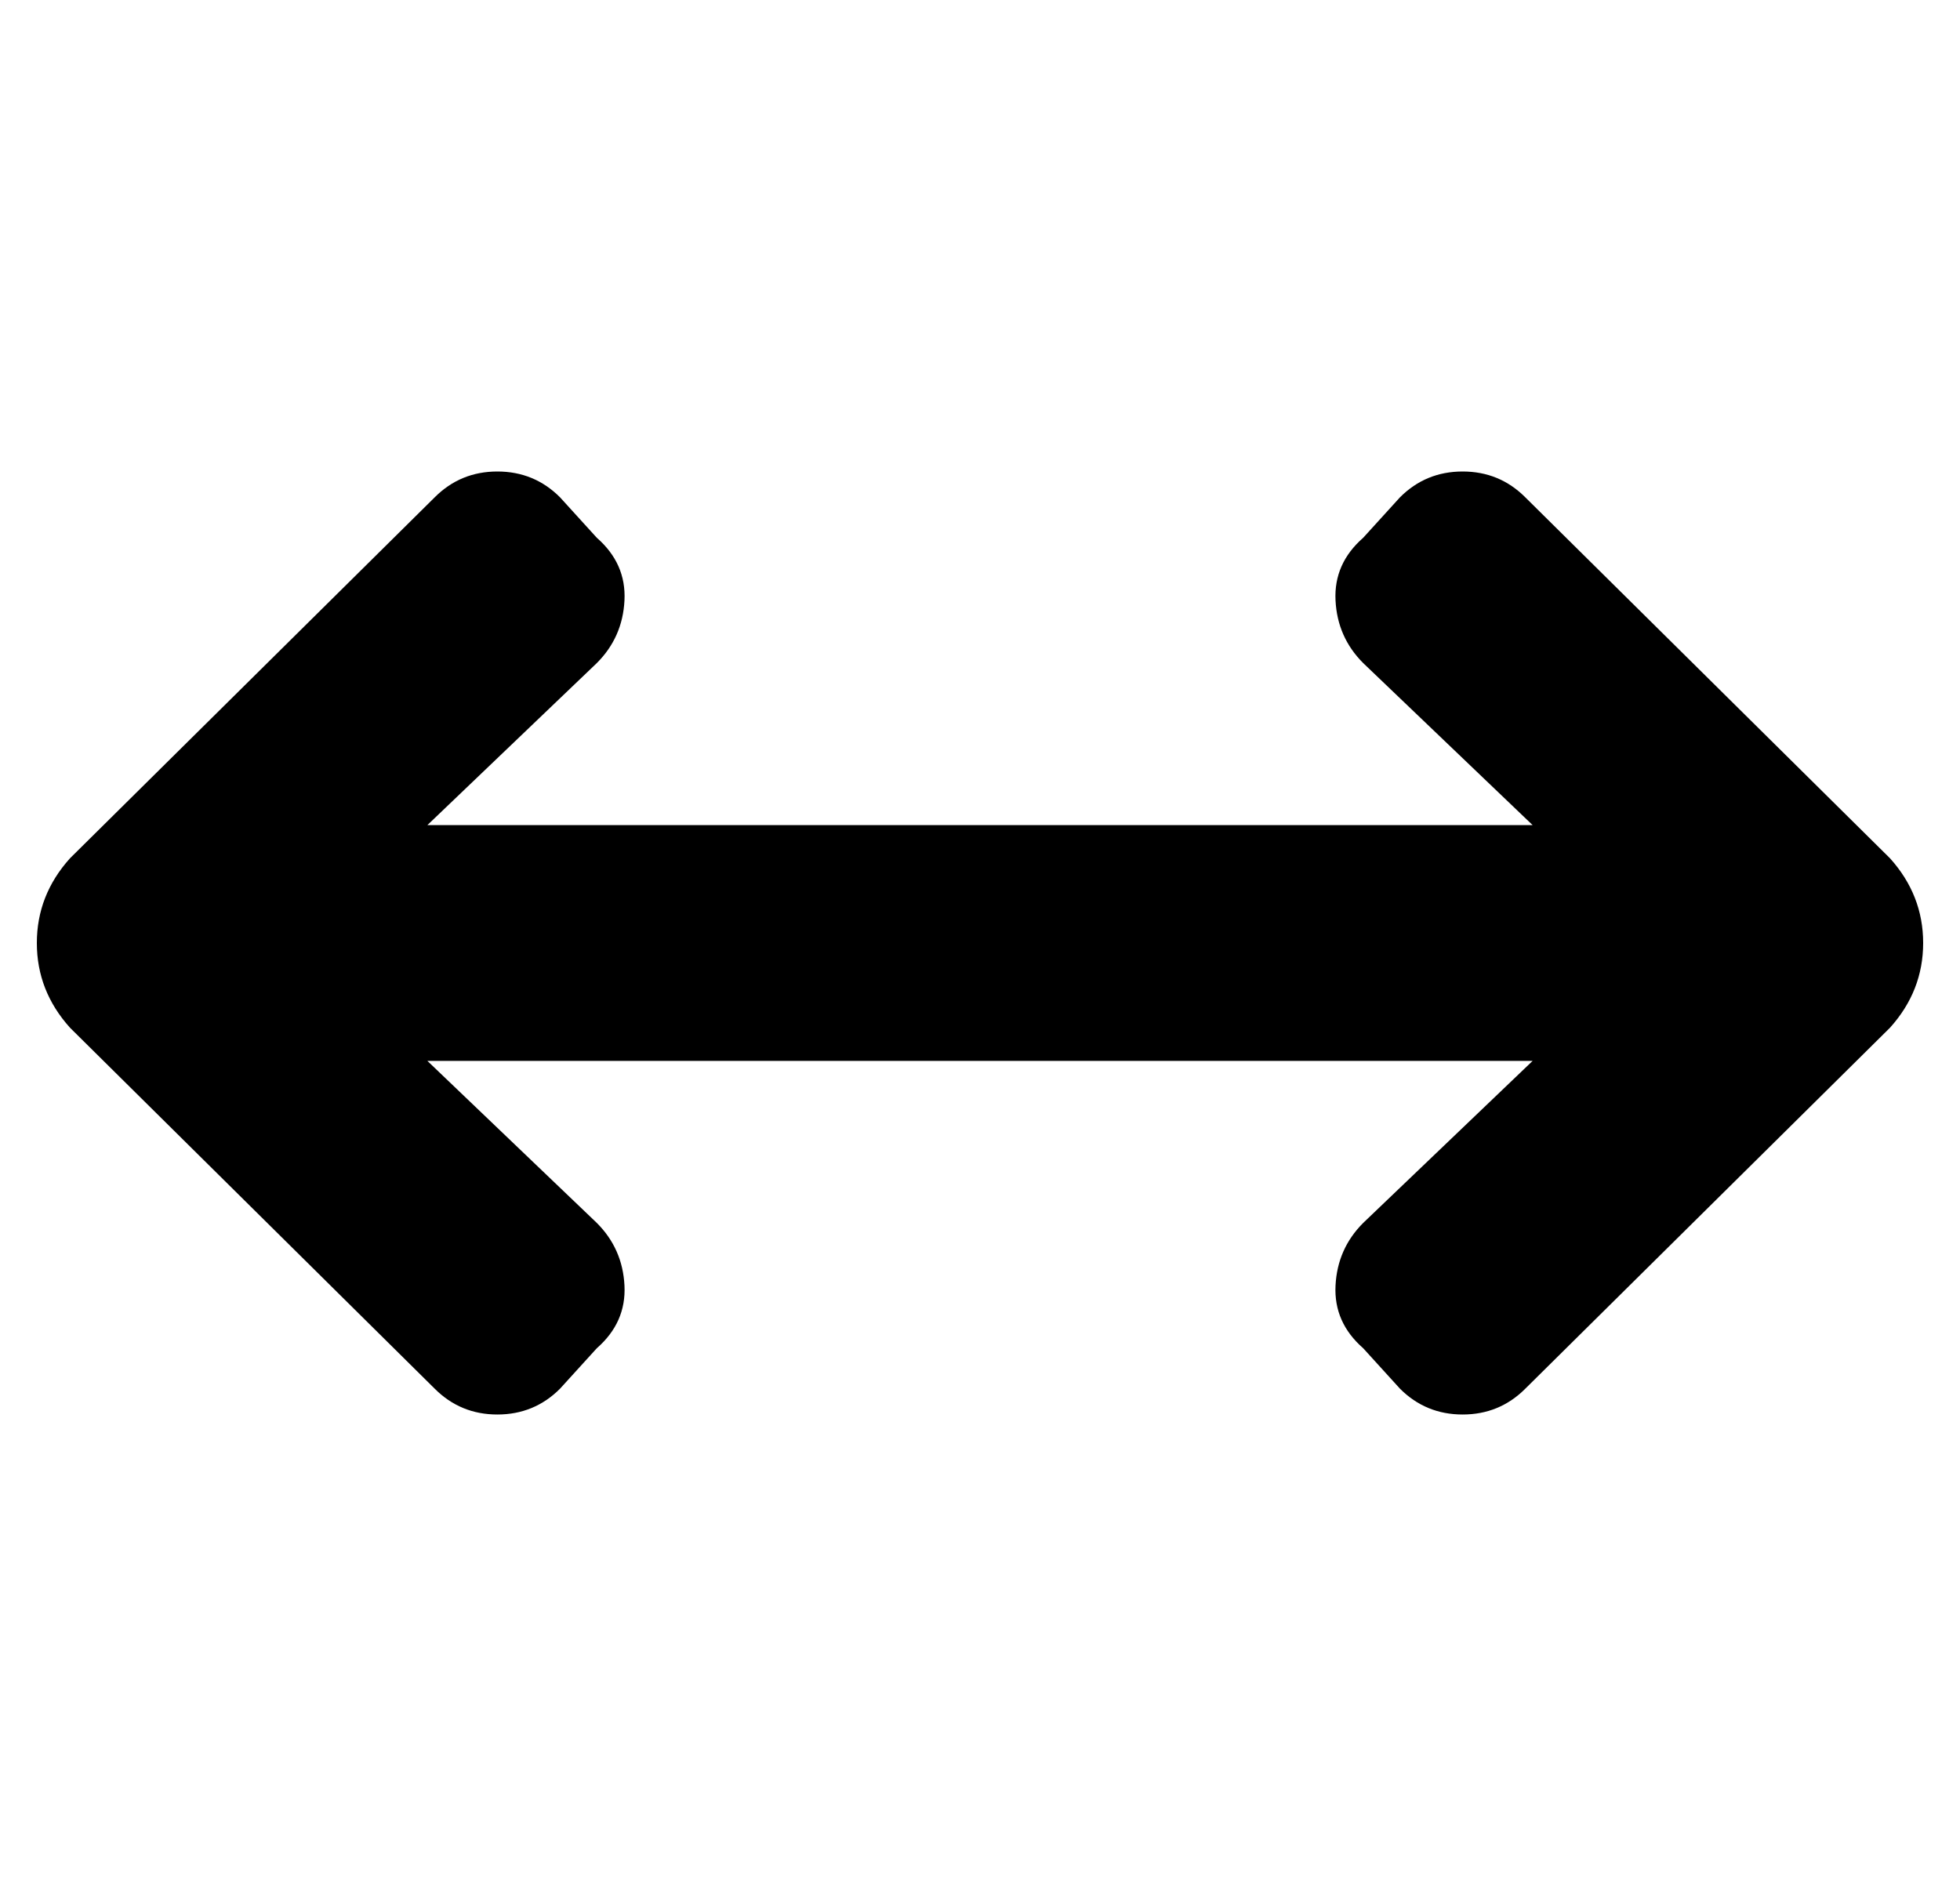 <?xml version="1.0" standalone="no"?>
<!DOCTYPE svg PUBLIC "-//W3C//DTD SVG 1.1//EN" "http://www.w3.org/Graphics/SVG/1.1/DTD/svg11.dtd" >
<svg xmlns="http://www.w3.org/2000/svg" xmlns:xlink="http://www.w3.org/1999/xlink" version="1.1" viewBox="-10 0 532 512">
   <path fill="currentColor"
d="M106 288l46 44q7 7 7.5 17t-7.5 17l-10 11q-7 7 -17 7t-17 -7l-99 -98q-9 -10 -9 -23t9 -23l99 -98q7 -7 17 -7t17 7l10 11q8 7 7.5 17t-7.5 17l-46 44h300l-46 -44q-7 -7 -7.5 -17t7.5 -17l10 -11q7 -7 17 -7t17 7l99 98q9 10 9 23t-9 23l-99 98q-7 7 -17 7t-17 -7
l-10 -11q-8 -7 -7.5 -17t7.5 -17l46 -44h-300z" />
</svg>
